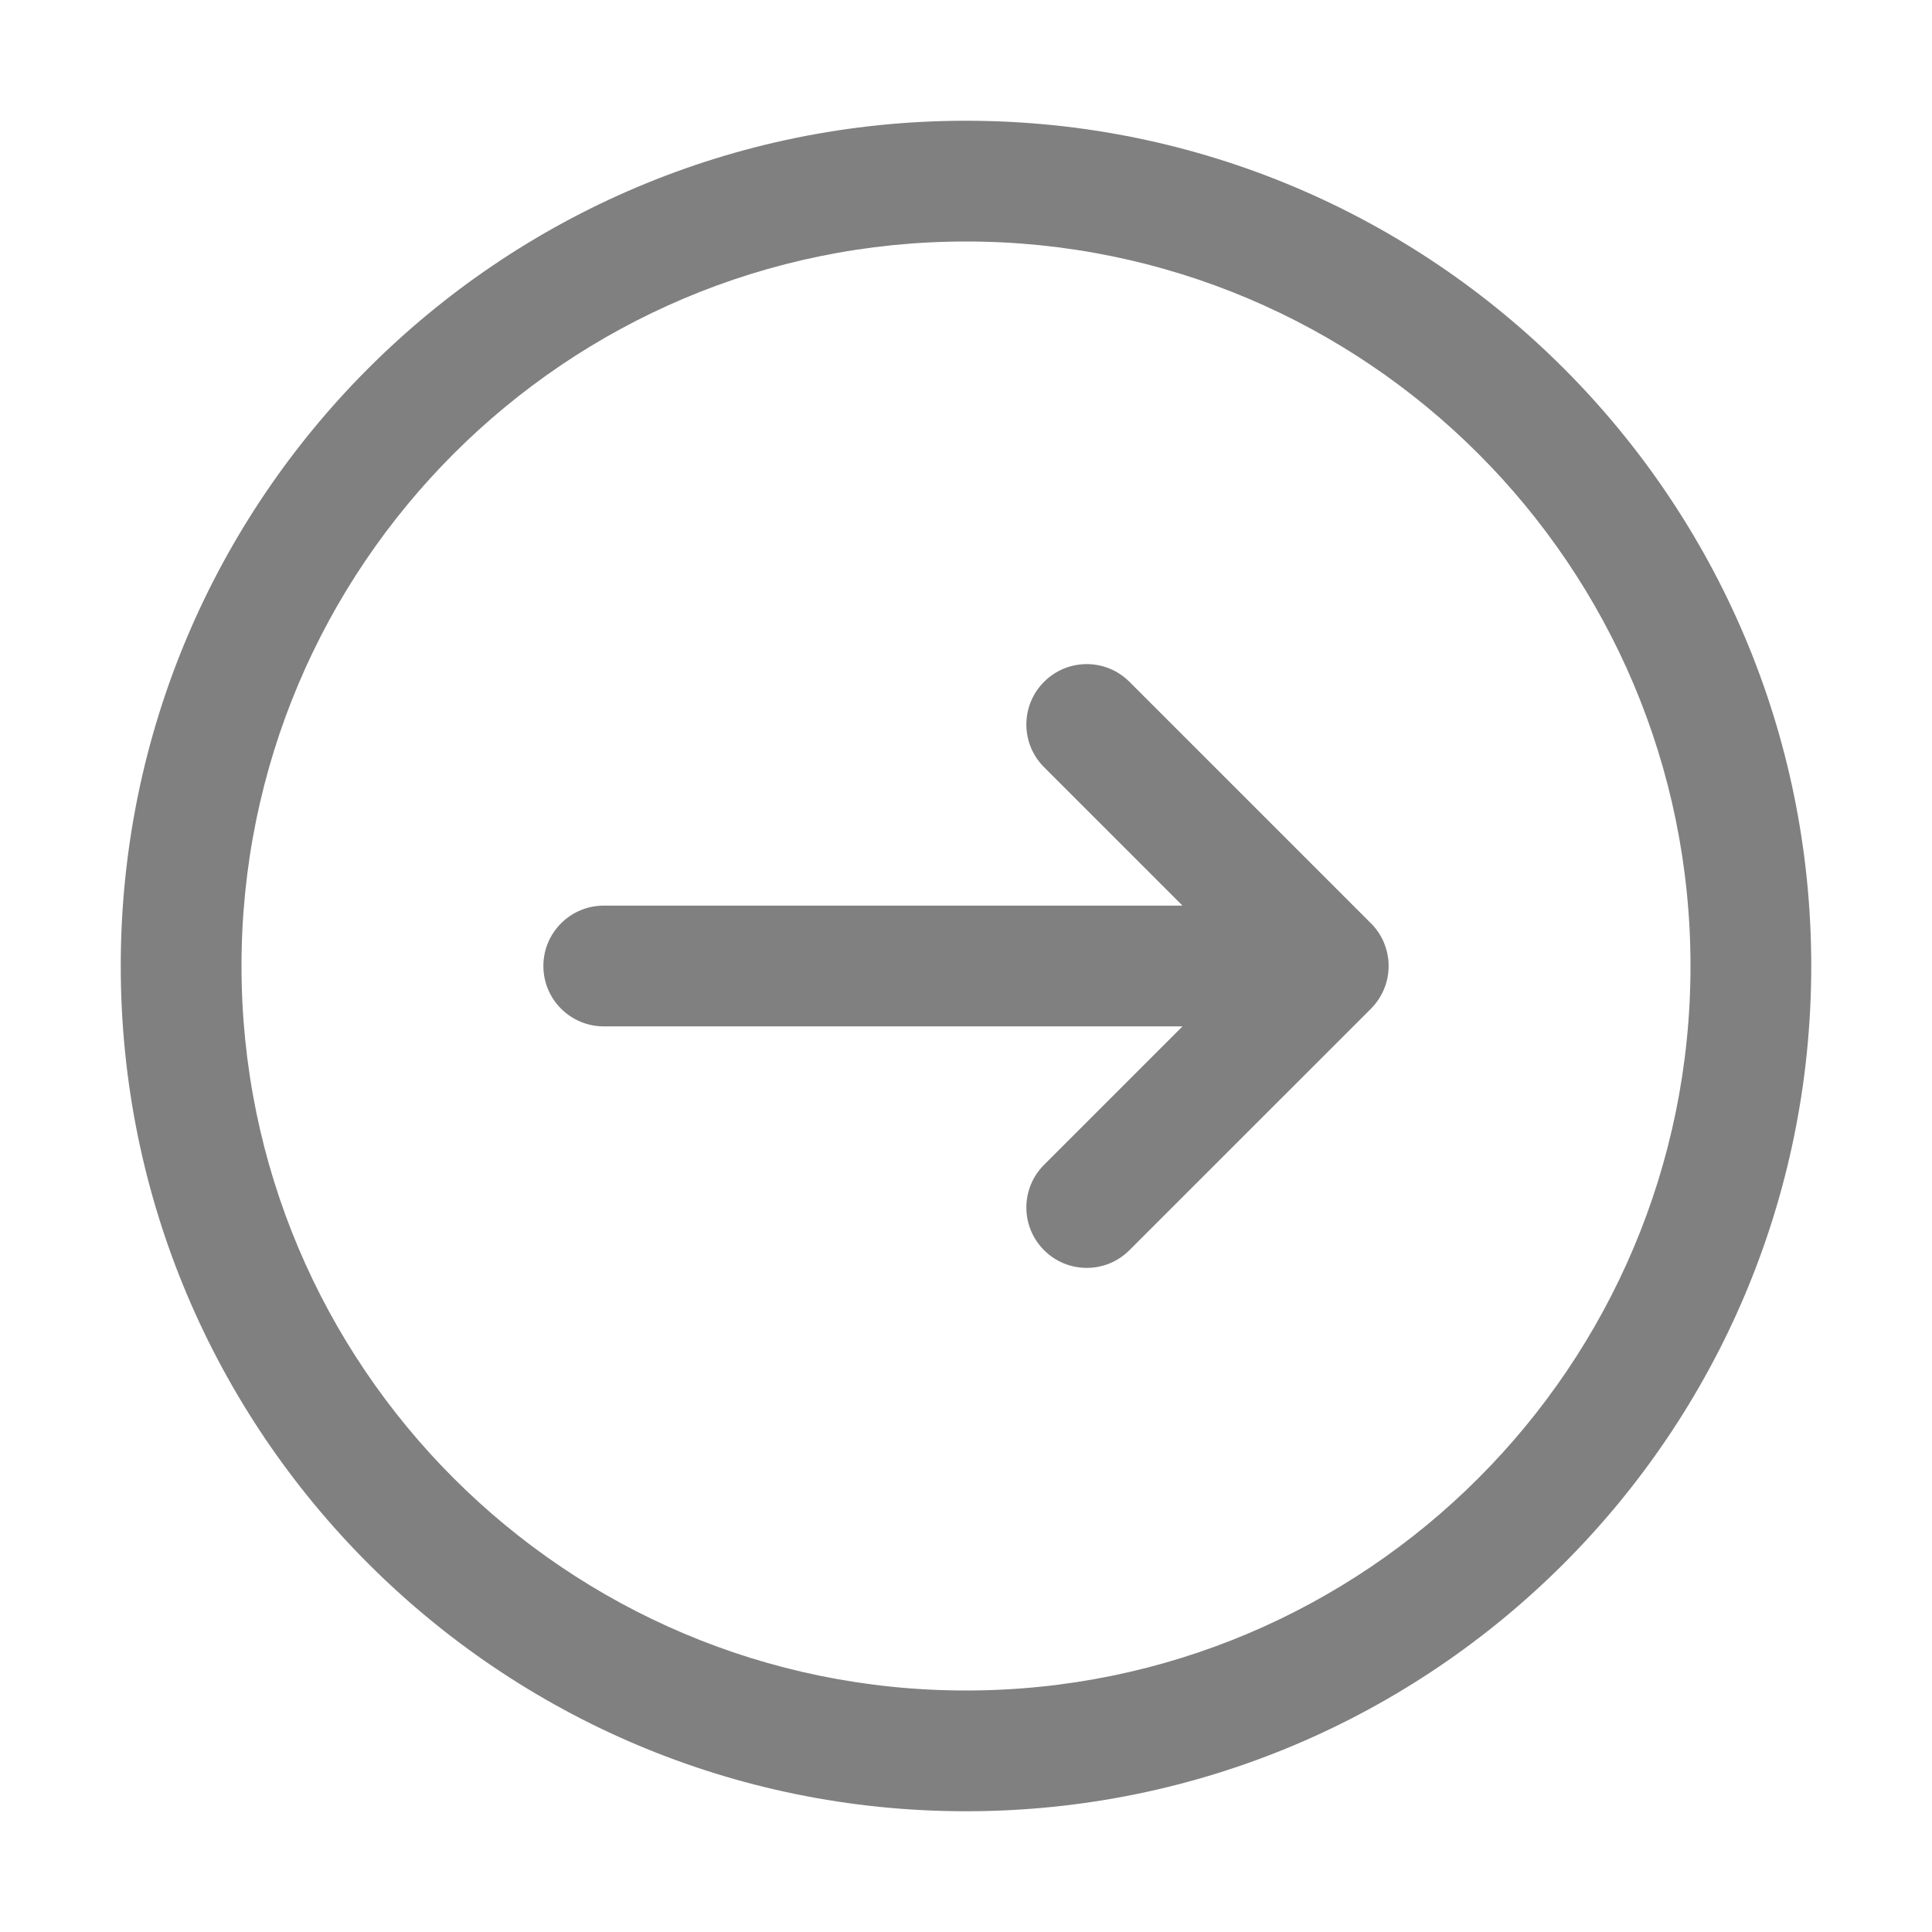 <svg width="32" height="32" viewBox="0 0 32 32" fill="none" xmlns="http://www.w3.org/2000/svg">
<path d="M9 16C9 15.448 9.448 15 10 15H19.586L17.293 12.707C16.902 12.317 16.902 11.683 17.293 11.293C17.683 10.902 18.317 10.902 18.707 11.293L22.706 15.292C22.71 15.296 22.714 15.3 22.718 15.304C22.808 15.396 22.876 15.502 22.923 15.614C22.966 15.718 22.993 15.831 22.999 15.948C23 15.966 23 15.983 23 16C23 16.269 22.893 16.514 22.72 16.694C22.715 16.699 22.71 16.704 22.706 16.709L18.707 20.707C18.317 21.098 17.683 21.098 17.293 20.707C16.902 20.317 16.902 19.683 17.293 19.293L19.586 17H10C9.448 17 9 16.552 9 16Z" fill="#808080"/>
<path fill-rule="evenodd" clip-rule="evenodd" d="M30 16C30 23.732 23.732 30 16 30C8.268 30 2 23.732 2 16C2 8.268 8.268 2 16 2C23.732 2 30 8.268 30 16ZM16 28C22.627 28 28 22.627 28 16C28 9.373 22.627 4 16 4C9.373 4 4 9.373 4 16C4 22.627 9.373 28 16 28Z" fill="#808080"/>
</svg>

